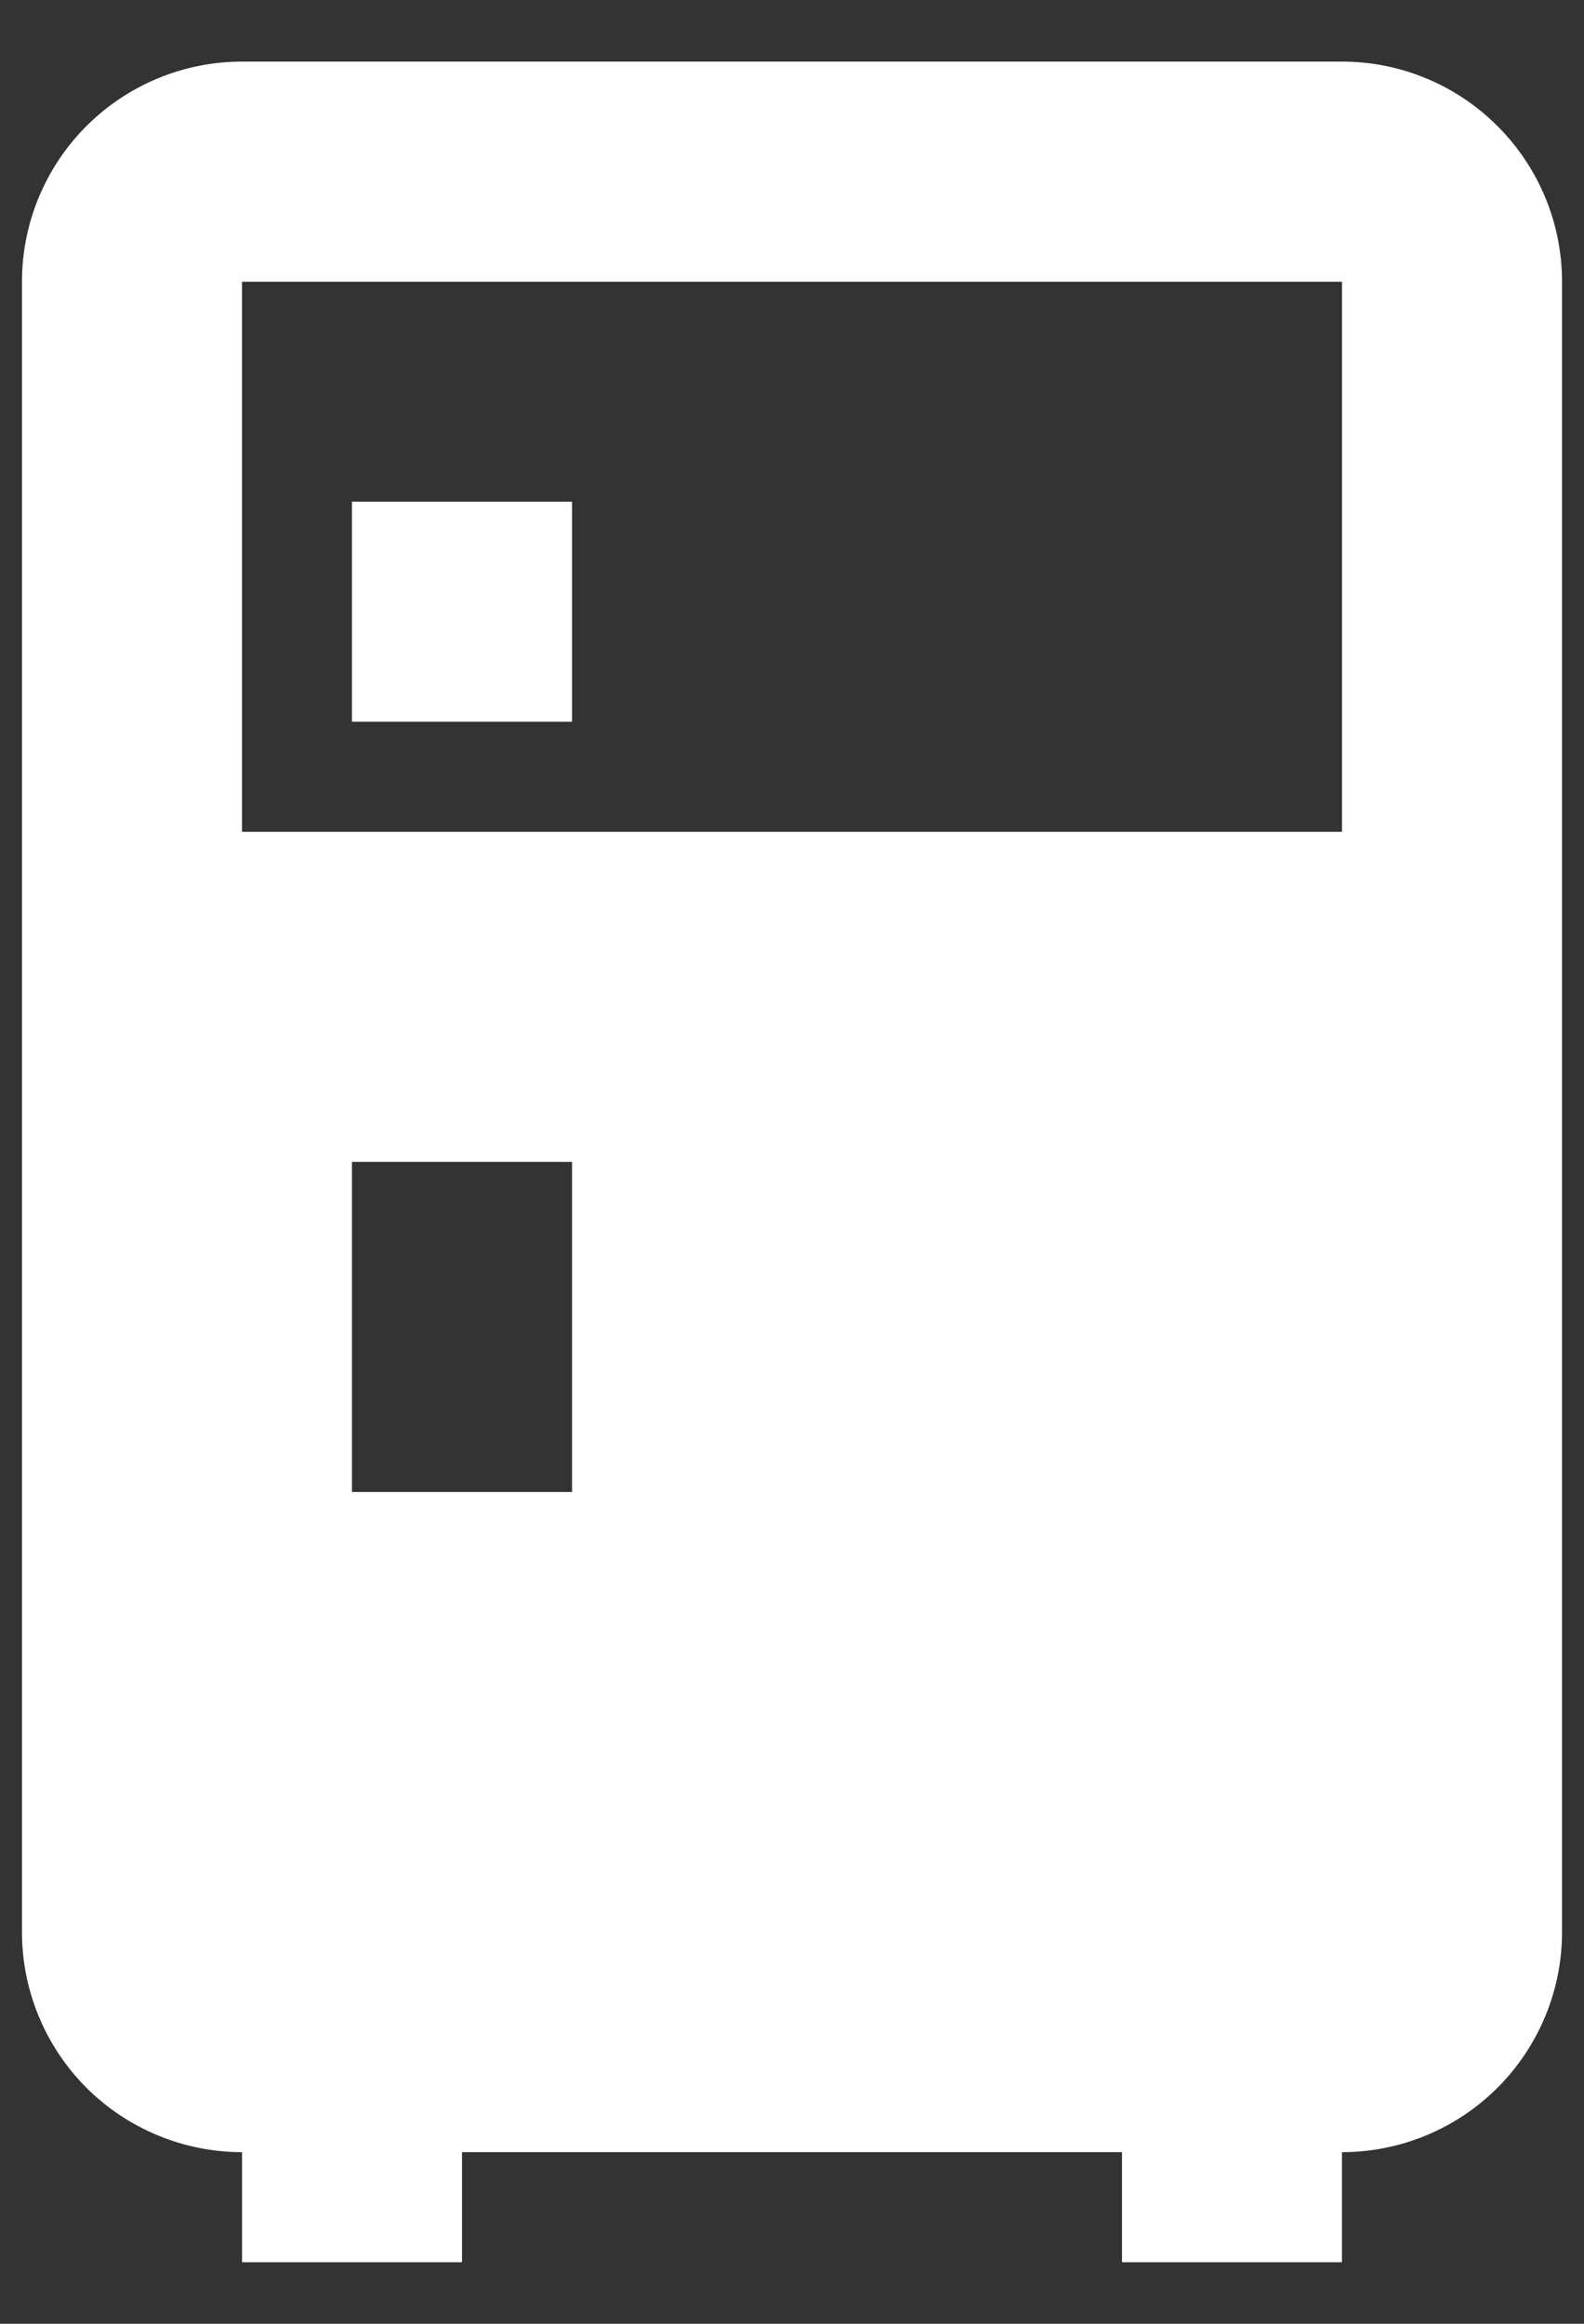<svg width="15" height="22" viewBox="0 0 15 22" fill="none" xmlns="http://www.w3.org/2000/svg">
<rect x="0" y="0" width="15" height="22" fill="#333333" stroke="none"/>
<path d="M3.333 6.833V4.75H5.417V6.833H3.333ZM2.292 0.583H12.708C13.261 0.583 13.791 0.803 14.181 1.194C14.572 1.584 14.792 2.114 14.792 2.667V18.292C14.792 18.844 14.572 19.374 14.181 19.765C13.791 20.155 13.261 20.375 12.708 20.375V21.417H10.625V20.375H4.375V21.417H2.292V20.375C1.739 20.375 1.209 20.155 0.818 19.765C0.428 19.374 0.208 18.844 0.208 18.292V2.667C0.208 2.114 0.428 1.584 0.818 1.194C1.209 0.803 1.739 0.583 2.292 0.583ZM2.292 2.667V7.875H12.708V2.667H2.292ZM3.333 11V14.125H5.417V11H3.333Z" fill="white"/>
</svg>

